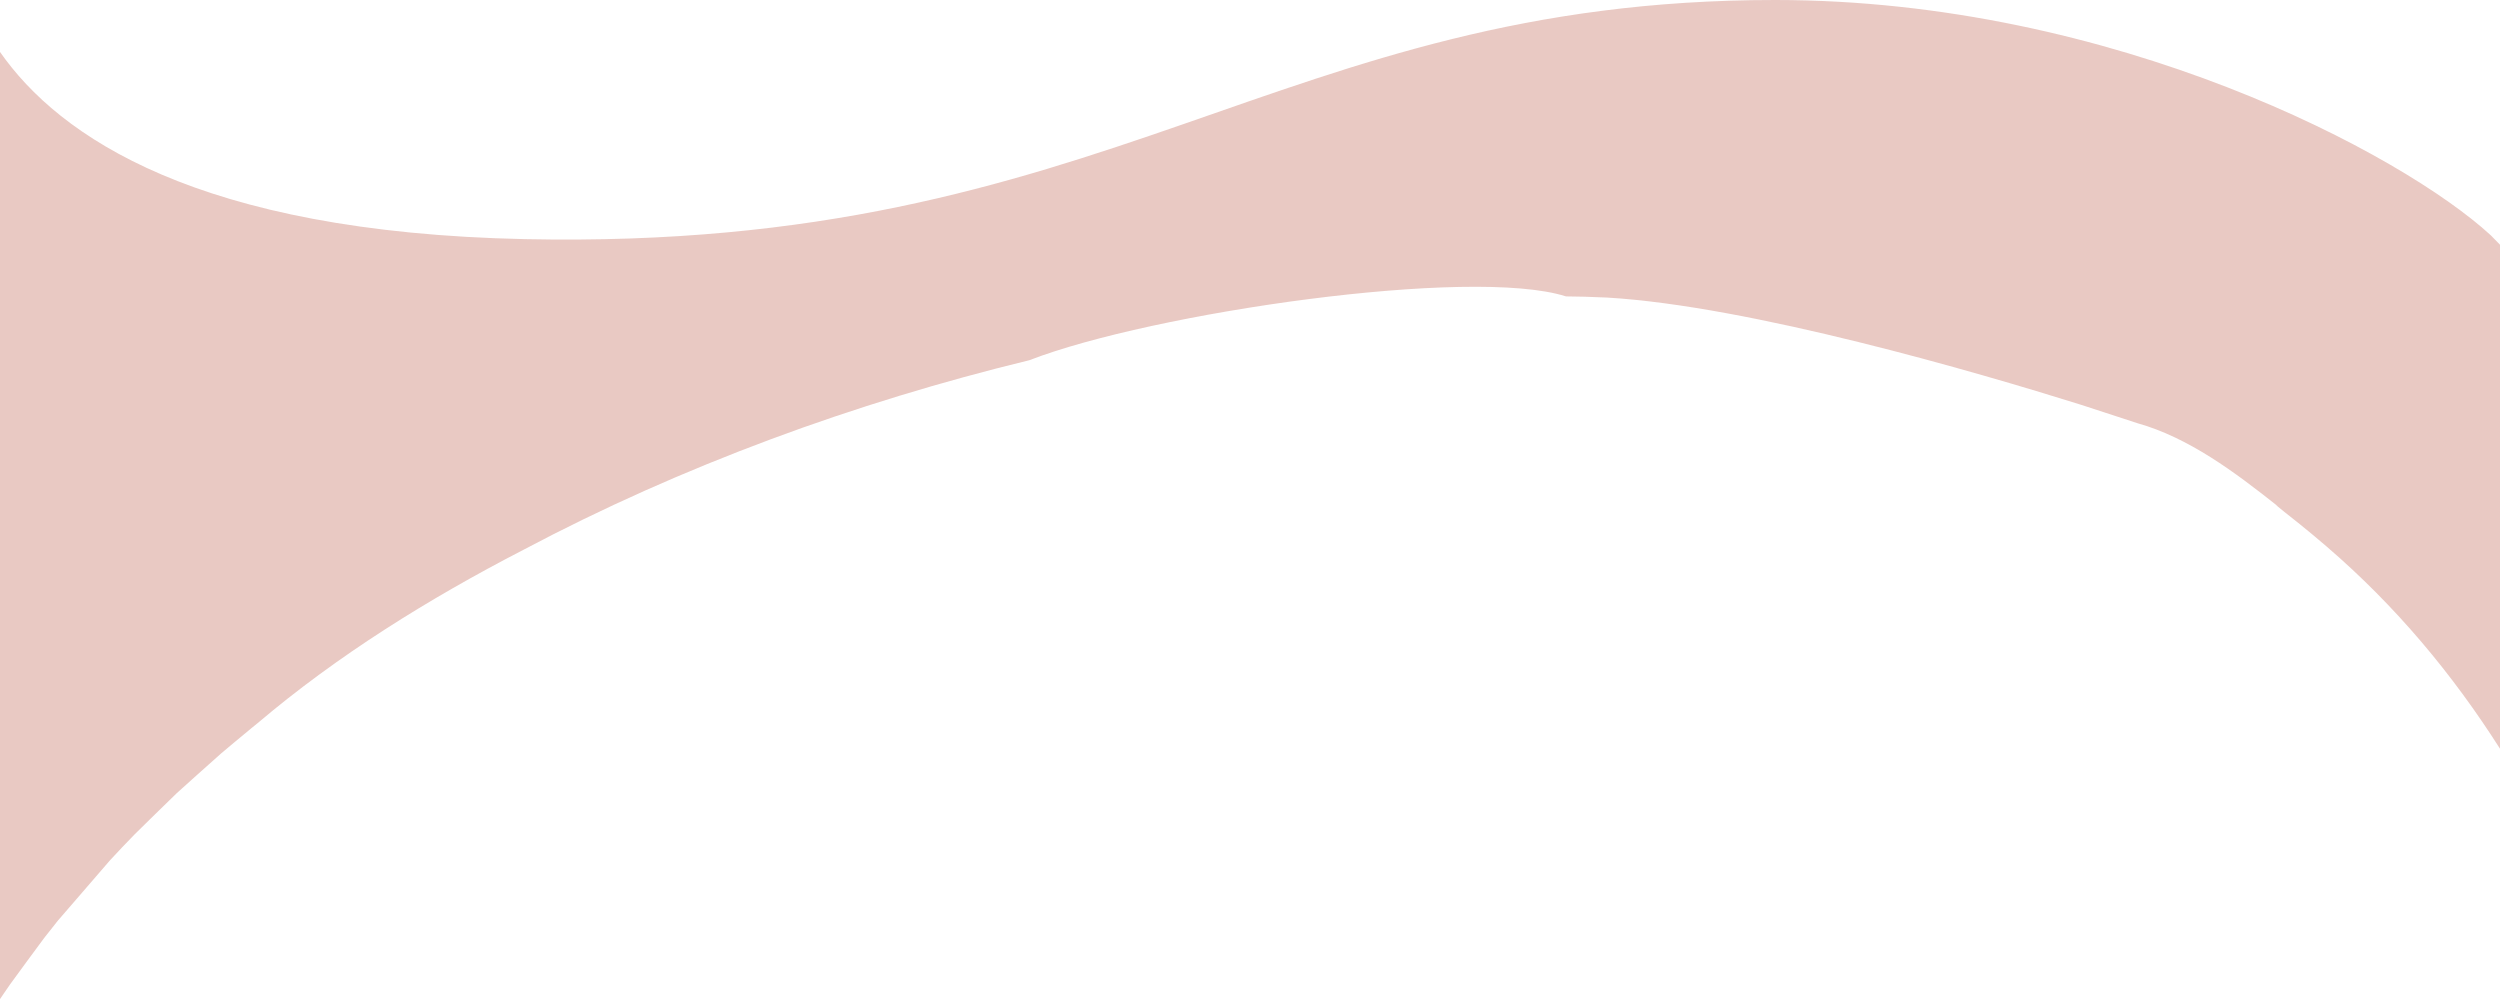 <?xml version="1.0" encoding="UTF-8"?><svg id="Layer_2" xmlns="http://www.w3.org/2000/svg" width="1683.78" height="672.91" viewBox="0 0 1683.78 672.91"><defs><style>.cls-1{fill:#c67161;opacity:.38;stroke-width:0px;}</style></defs><g id="Background"><path class="cls-1" d="M.06,672.82c.43-.64.87-1.28,1.3-1.91,1.77-2.62,3.57-5.24,5.37-7.84.64-.92,21.18-28.95,23.06-31.38.61-.79,6.68-8.52,9.14-11.57.25-.31,34.59-40.09,35.25-40.8,5.43-5.88,10.95-11.69,16.57-17.44.63-.64,25.61-25.15,28.31-27.68.61-.57,27.17-24.44,29.98-26.84.44-.38,14.27-12.04,20.86-17.39.45-.36,2.87-2.32,3.63-2.94,53.55-45.42,115.09-83.72,179.03-116.74,106.7-56.57,223.39-99.17,340.69-127.67,82.66-31.99,297.86-63.37,361.45-42.99,4.2.05,8.39.12,12.56.21.97.01,13.04.44,15.13.57,96,5.64,248.58,50.06,319.04,72.16.77.24,38,12.39,37.95,12.39,0,0,0,0,0,0,34.85,9.8,65.67,32.93,94.75,55.98-.4-.32-.87-.52-1.28-.82,1.87,1.52,3.73,3.04,5.58,4.56,15.2,11.87,26.05,21.22,28.18,23.06.06.05.12.1.16.14,0,0,0,0,0,0,.15.13.23.2.23.2,46.73,40.17,84.97,86.18,116.79,136.22V164.84l-6.24-6.38C1618.25,103.88,1424.23,0,1195.54,0c-336.22,0-446.34,169.43-842.11,161.06C133.3,156.41,39.72,92,0,34.97v637.93s.04-.05.06-.08Z"/></g></svg>